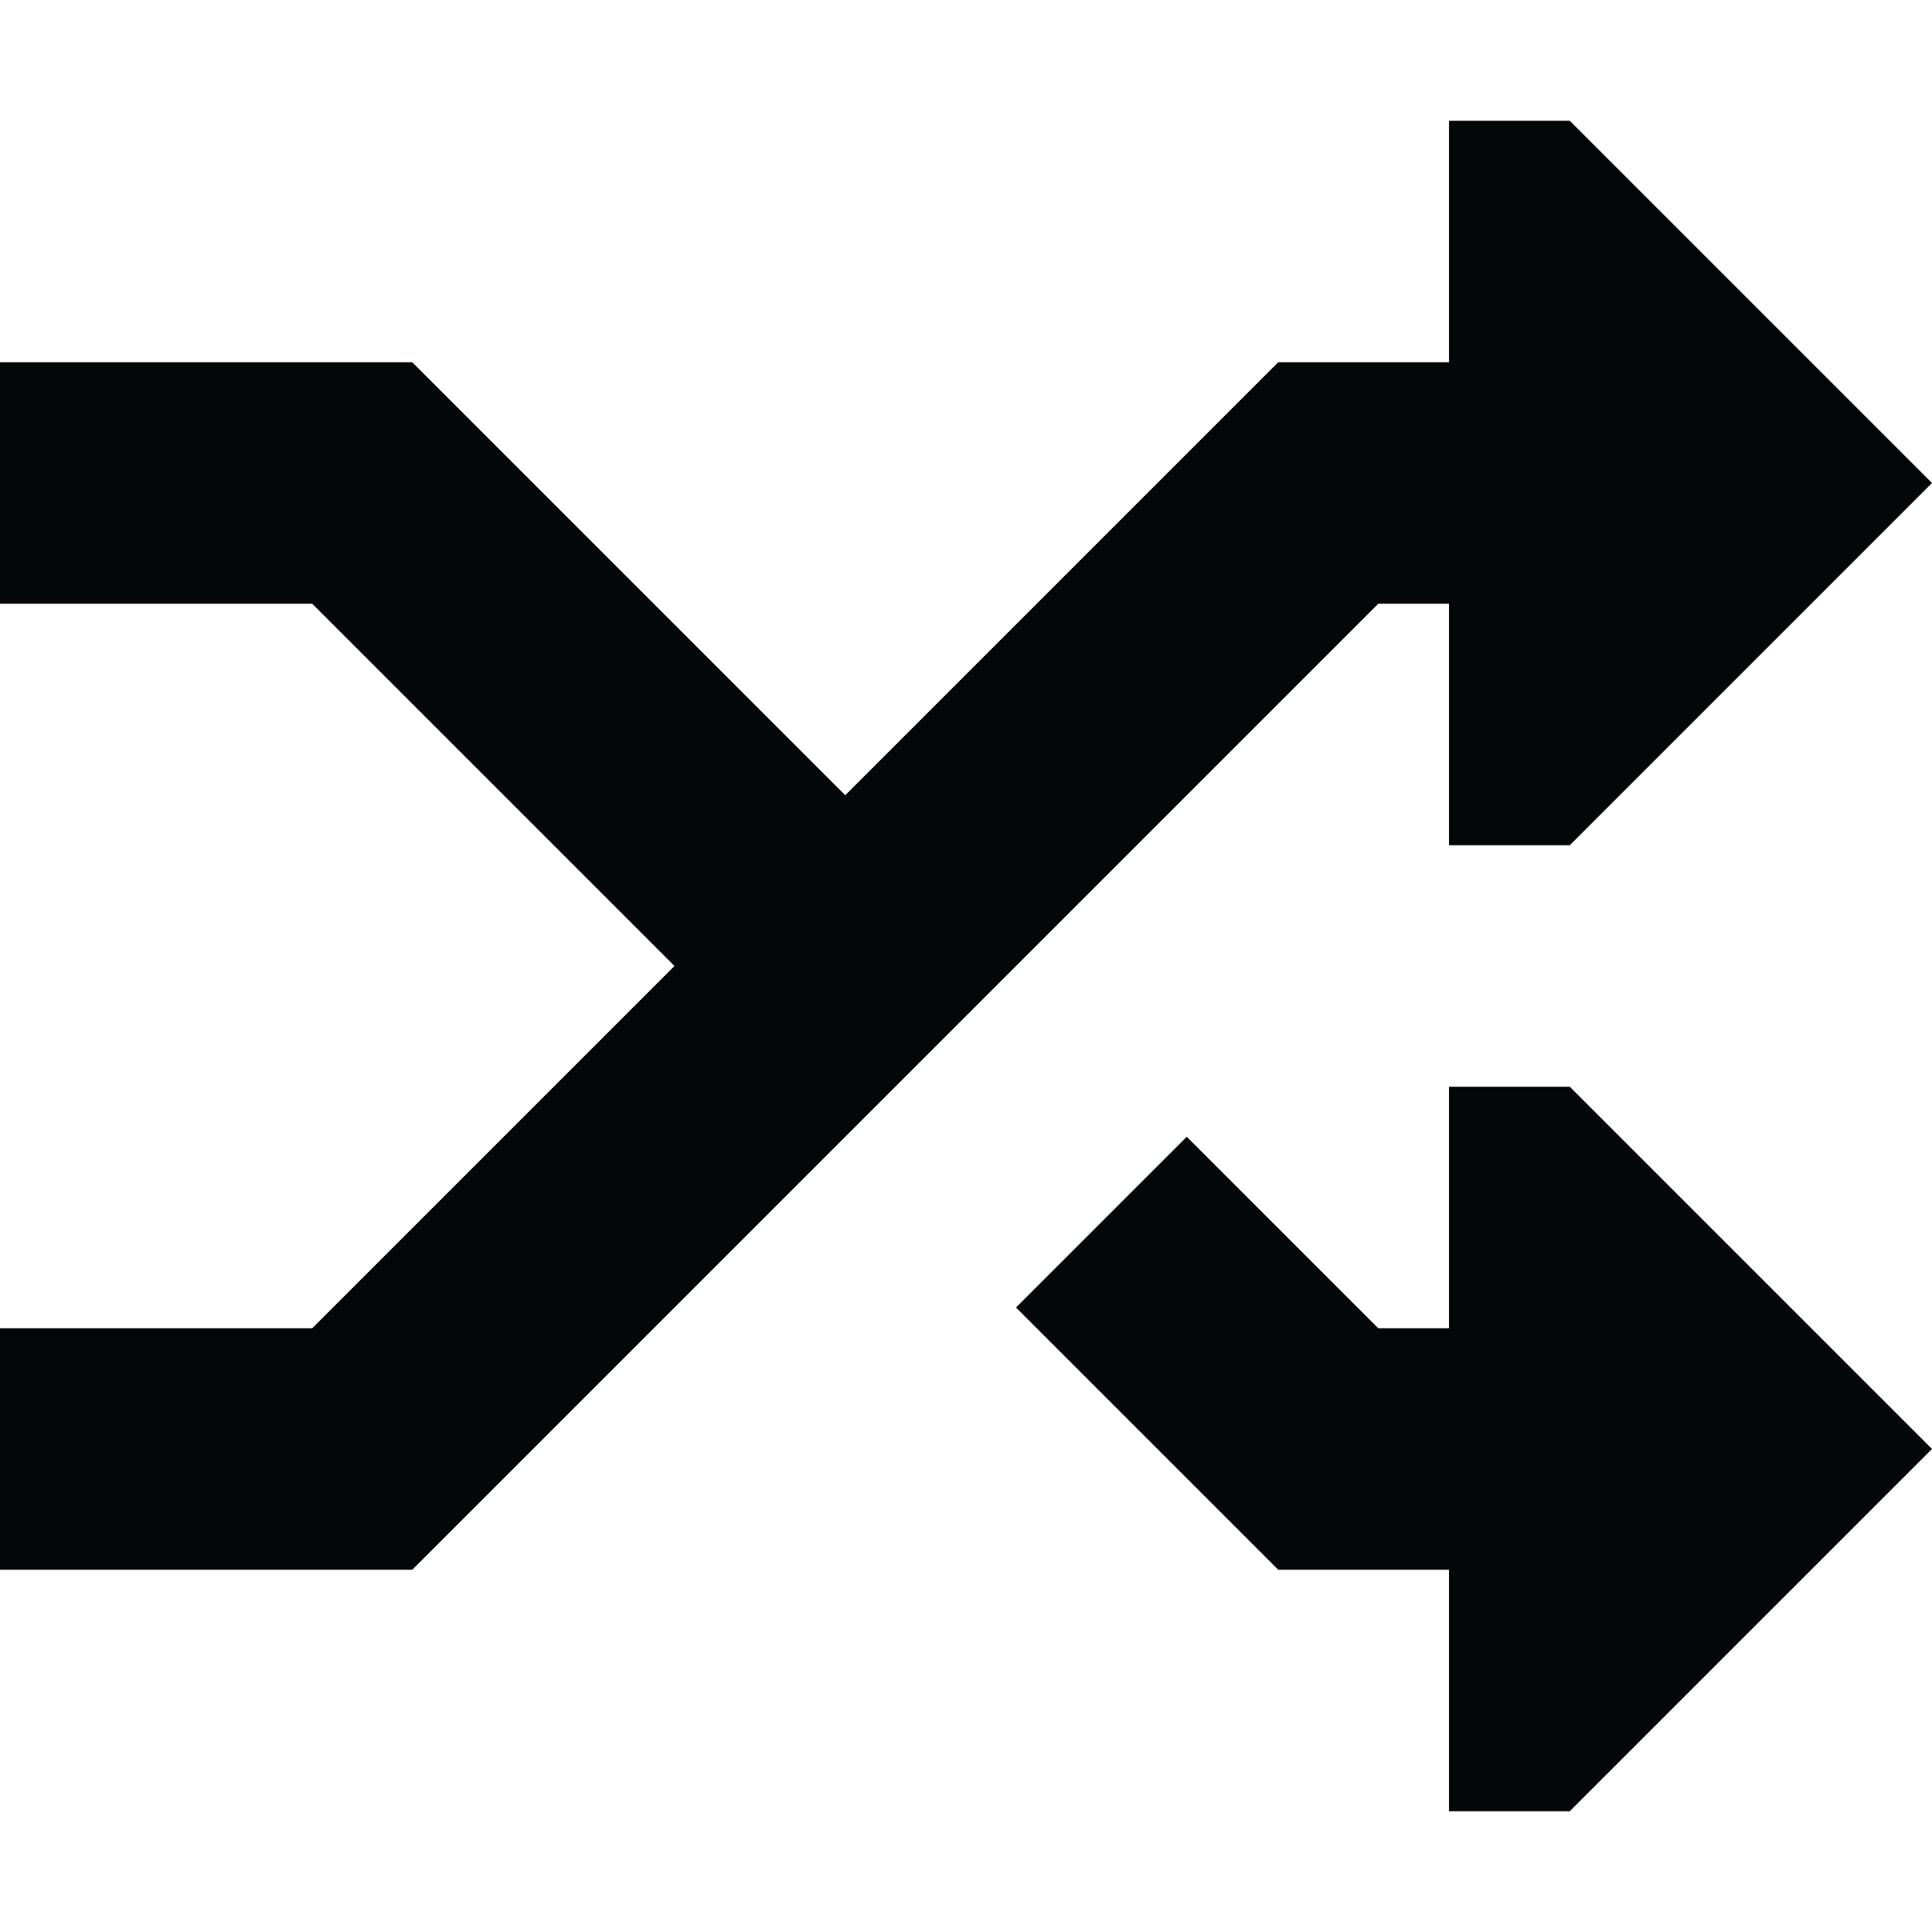 <svg width="256" height="256" viewBox="0 0 256 256" fill="none" xmlns="http://www.w3.org/2000/svg">
<path fill-rule="evenodd" clip-rule="evenodd" d="M208 16H192V48H176H169.373L164.686 52.686L112 105.373L59.314 52.686L54.627 48H48H0V80H41.373L89.373 128L41.373 176H0V208H48H54.627L59.314 203.314L112 150.627L134.627 128L182.627 80H192V112H208L256 64L208 16ZM192 144H208L256 192L208 240H192V208H176H169.373L164.686 203.314L134.627 173.254L157.255 150.627L182.627 176H192V144Z" fill="#040708"/>
</svg>
